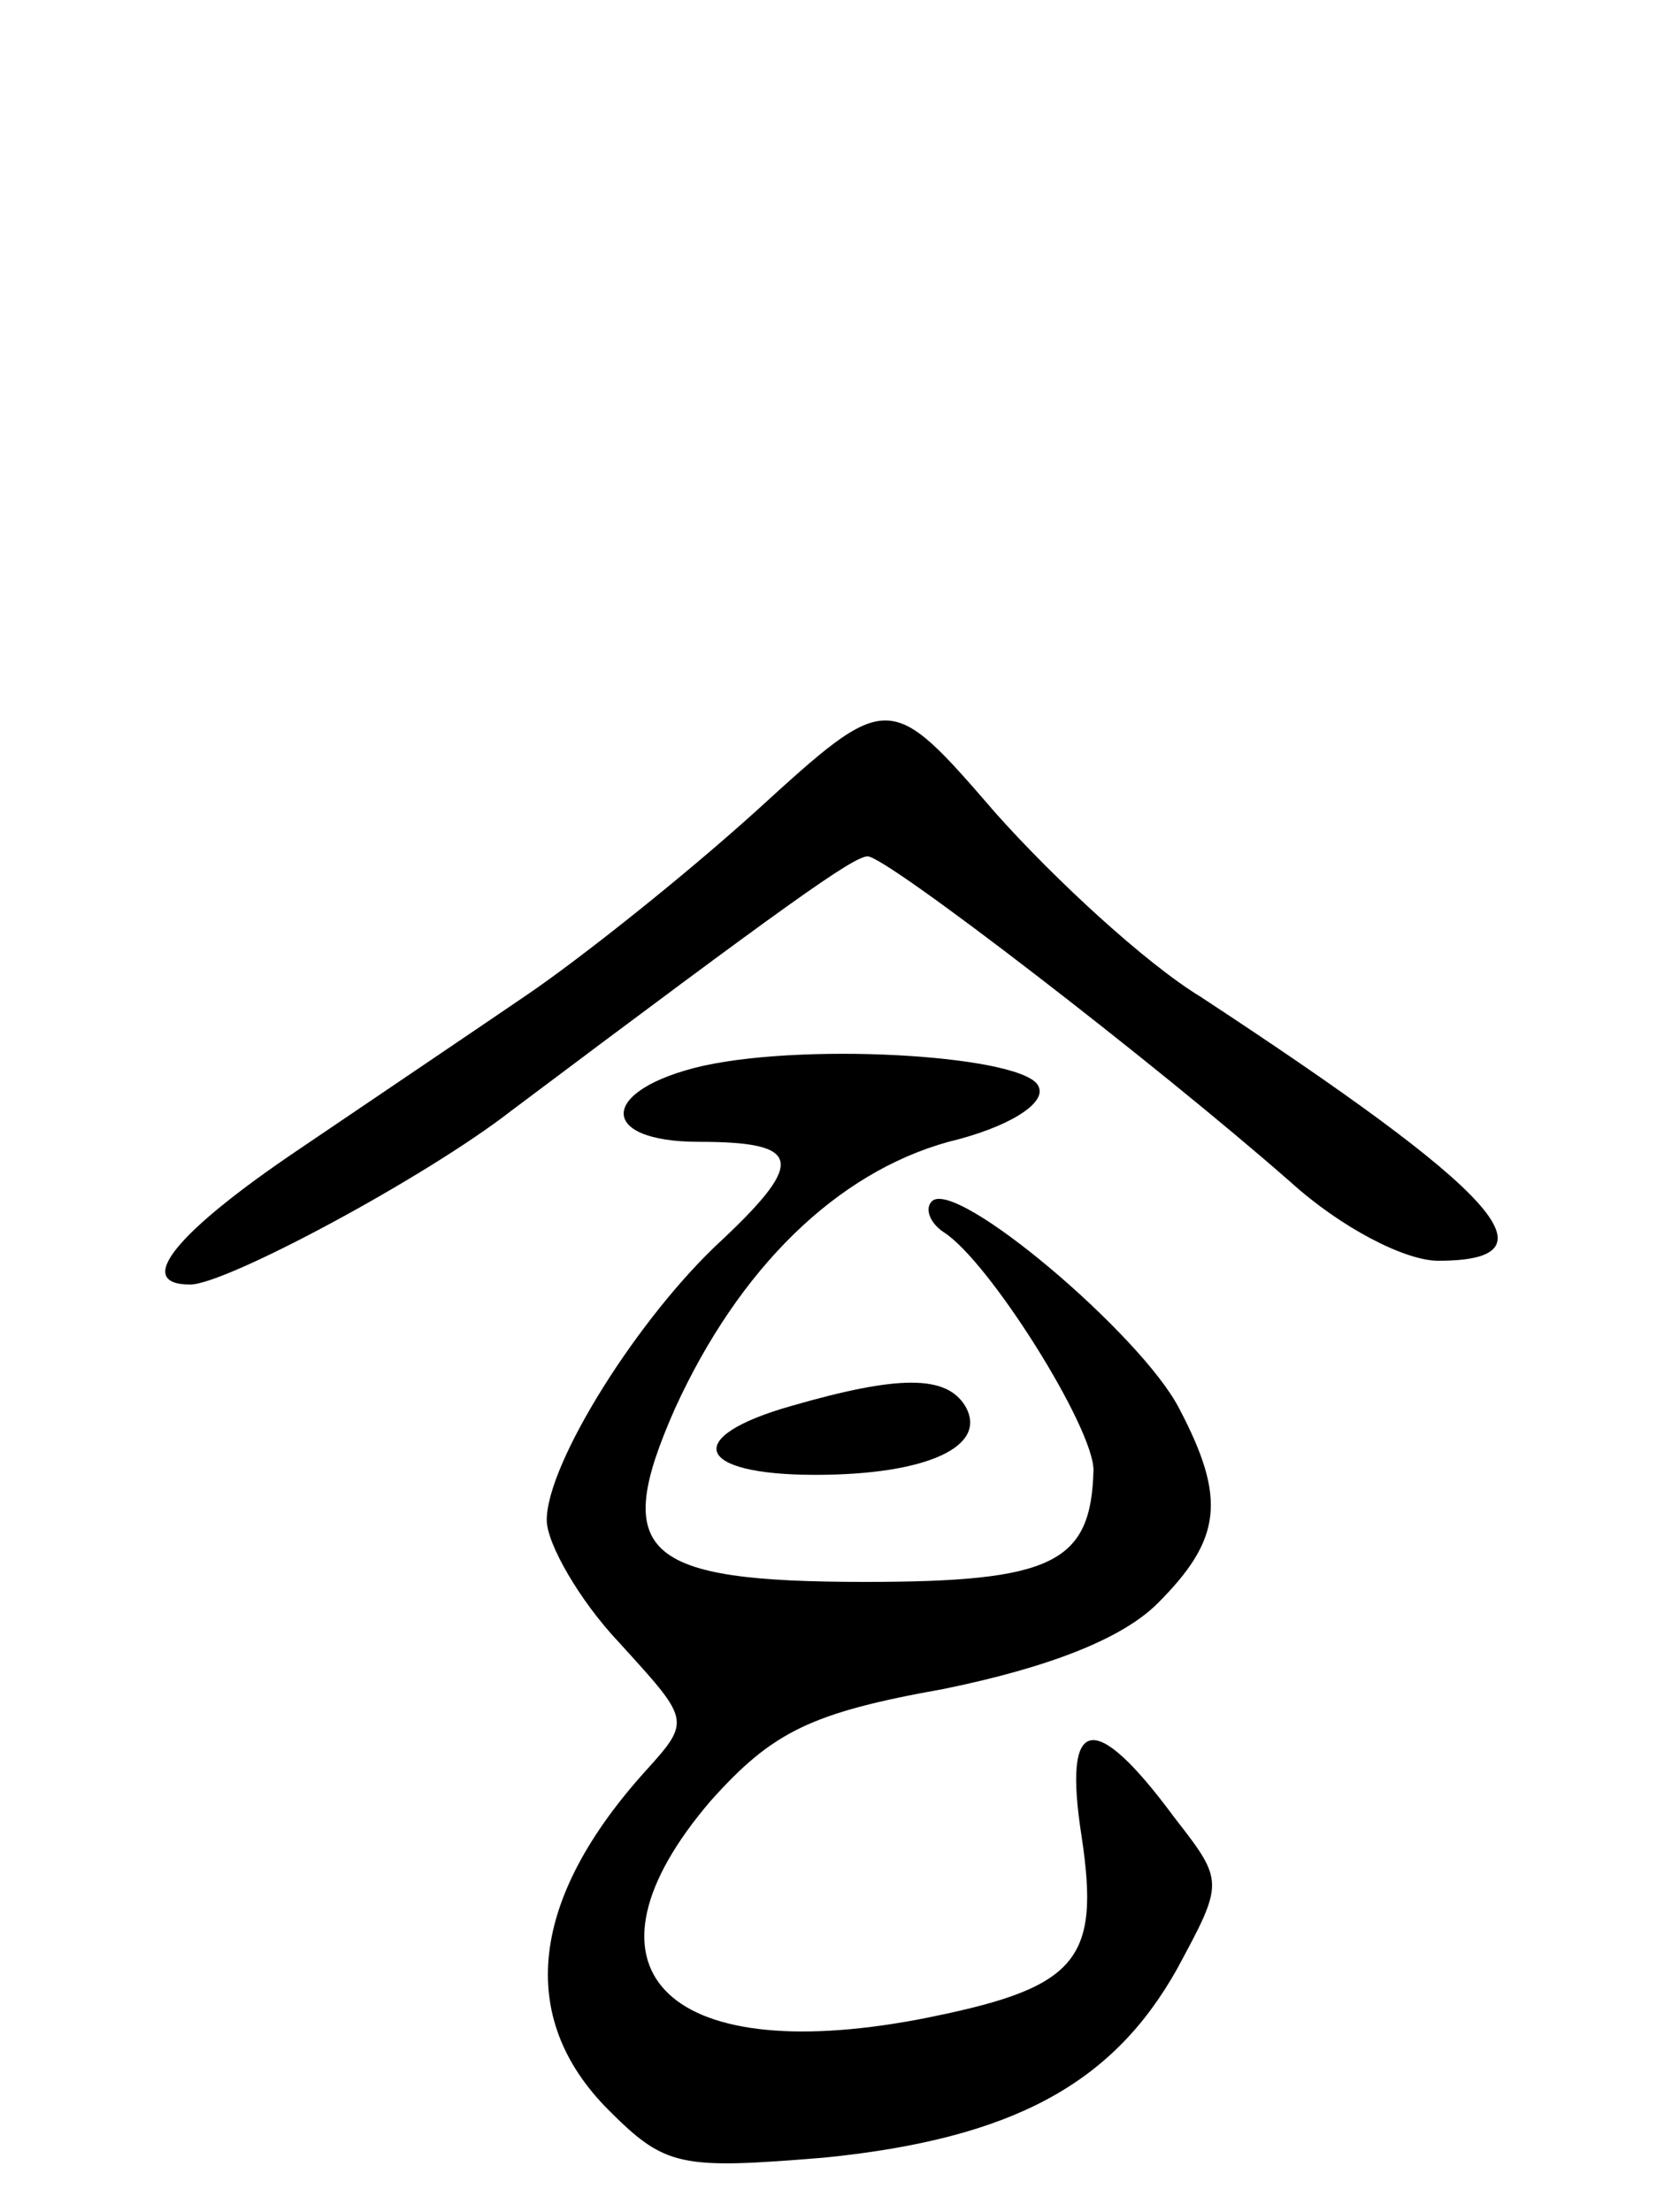 <svg version="1.0" xmlns="http://www.w3.org/2000/svg"
 width="70pt" height="93pt" viewBox="0 0 70 93"
 preserveAspectRatio="xMidYMid meet">
<g transform="translate(0,93) scale(0.1,-0.1)"
fill="#000000" stroke="none">
<path d="M318 589 c-31 -28 -74 -62 -96 -77 -22 -15 -65 -44 -96 -65 -52 -35
-70 -57 -46 -57 15 0 99 45 135 73 116 87 144 107 150 107 8 0 121 -87 178
-137 21 -19 48 -33 62 -33 52 0 25 29 -100 111 -23 14 -61 49 -86 77 -45 52
-45 52 -101 1z"/>
<path d="M296 482 c-44 -10 -45 -32 -2 -32 43 0 45 -8 10 -41 -35 -32 -74 -94
-74 -118 0 -10 14 -34 30 -51 30 -33 31 -33 12 -54 -49 -54 -55 -104 -16 -143
24 -24 30 -25 91 -20 79 8 121 31 148 79 20 37 20 37 -1 64 -34 46 -47 43 -39
-8 8 -53 -2 -64 -69 -77 -107 -20 -147 22 -87 92 26 29 42 37 98 47 44 9 75
21 90 36 27 27 29 44 9 82 -16 31 -94 97 -104 87 -3 -3 -1 -9 5 -13 19 -12 63
-82 63 -100 -1 -39 -17 -47 -96 -47 -94 0 -107 12 -80 73 27 59 68 99 115 112
25 6 41 16 38 23 -4 13 -95 19 -141 9z"/>
<path d="M333 339 c-46 -13 -41 -29 10 -29 47 0 73 12 63 29 -8 13 -28 13 -73
0z"/>
</g>
</svg>
